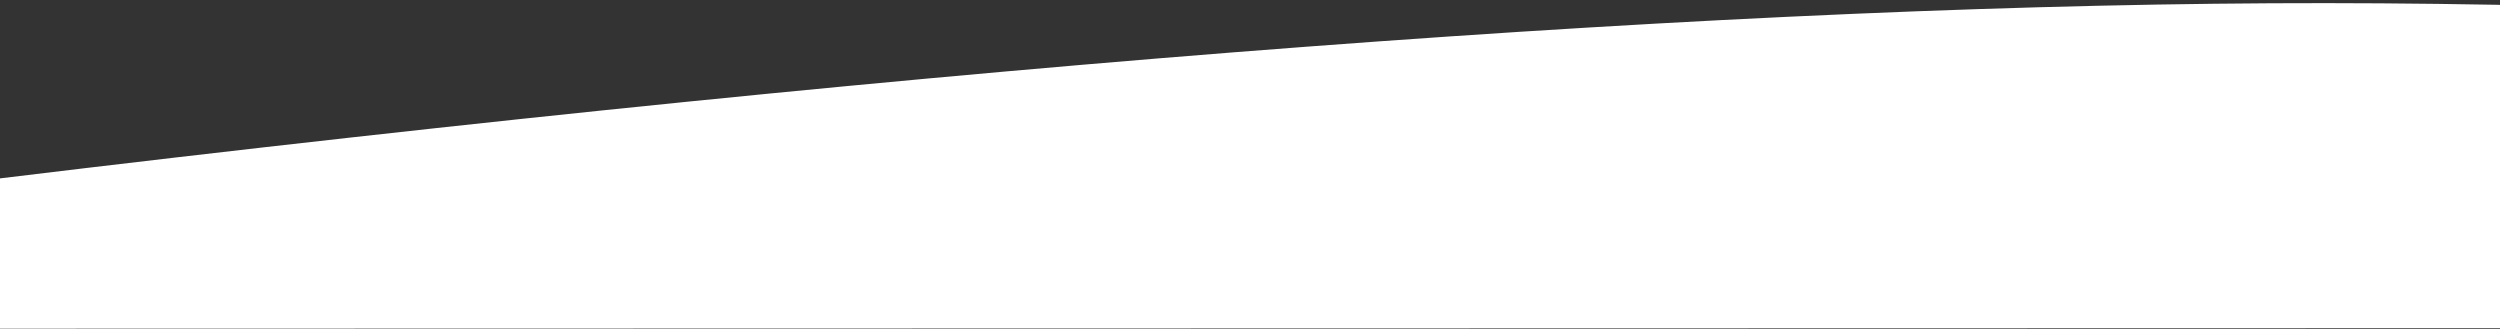 <?xml version="1.0" encoding="UTF-8"?>
<svg width="768px" height="101px" viewBox="0 0 768 101" version="1.1" xmlns="http://www.w3.org/2000/svg" xmlns:xlink="http://www.w3.org/1999/xlink">
    <rect x="0" y="0" width="768" height="101" fill="#333333" stroke="none"/>
    <!-- Generator: Sketch 45.1 (43504) - http://www.bohemiancoding.com/sketch -->
    <title>Background</title>
    <desc>Created with Sketch.</desc>
    <defs></defs>
    <g id="Welcome" stroke="none" stroke-width="1" fill="none" fill-rule="evenodd">
        <g id="Tablet-Portrait" transform="translate(0, -48)" fill="#FFFFFF">
            <path d="M-1.108,48.962 L1438.892,49.306 L1438.892,94.993 C1135.345,130.852 893.908,148.842 714.583,148.962 C535.257,149.082 296.694,131.092 -1.108,94.993 L-1.108,48.962 Z" id="Background" transform="translate(718.892, 98.962) scale(1, -1) translate(-718.892, -98.962) "></path>
        </g>
    </g>
</svg>